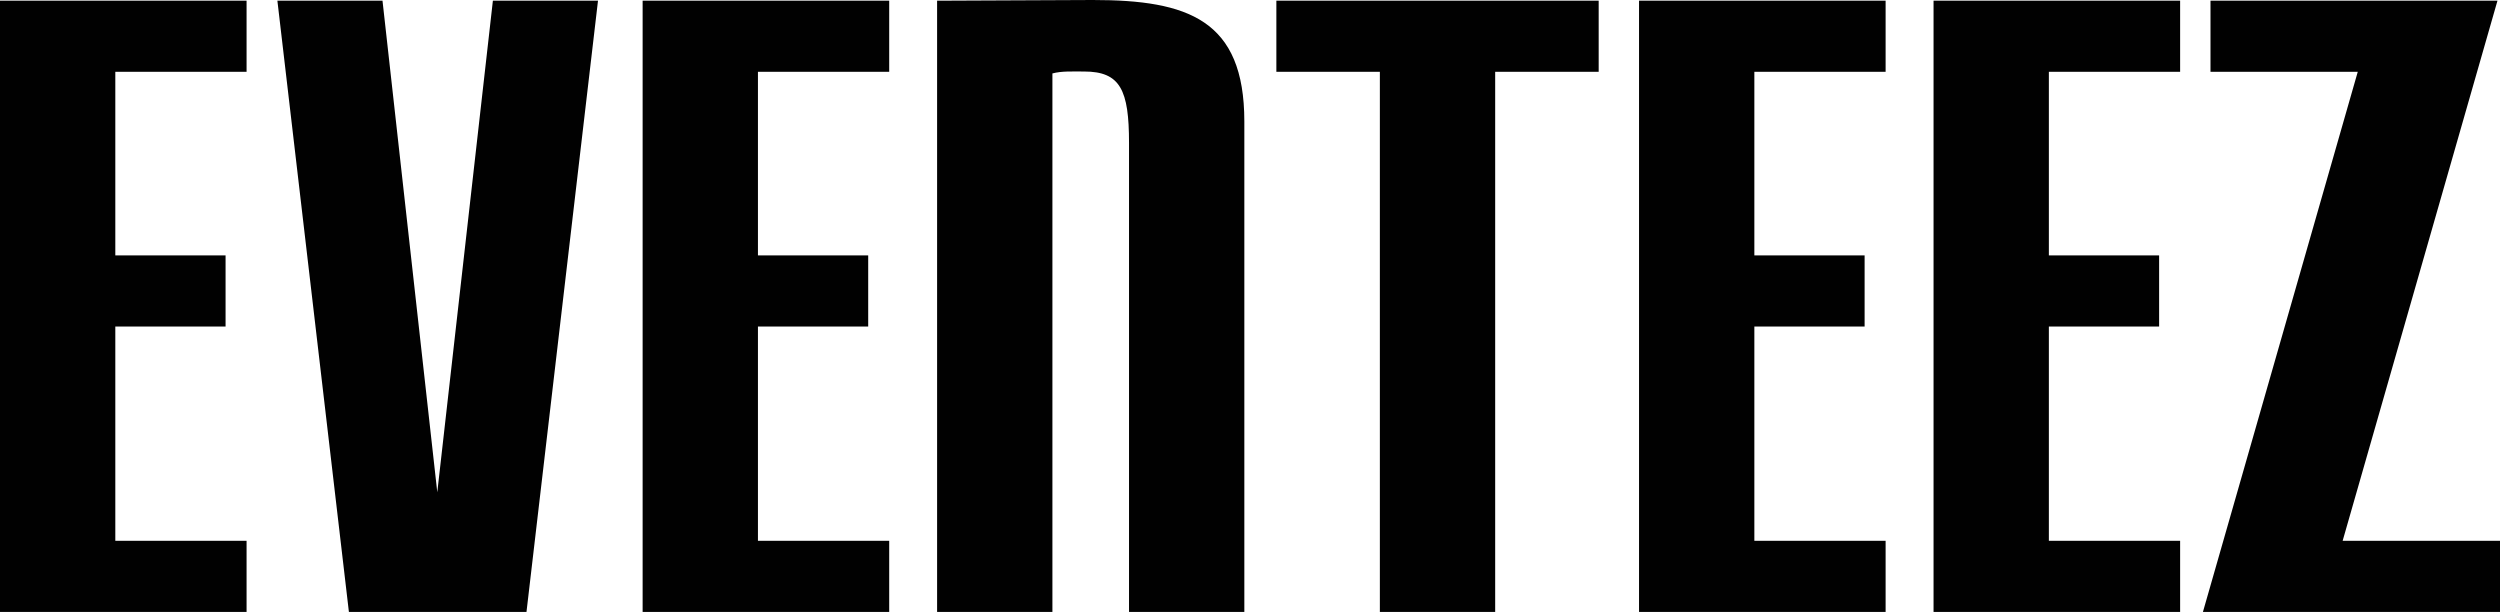 <?xml version="1.0" encoding="UTF-8"?>
<svg id="Layer_1" data-name="Layer 1" xmlns="http://www.w3.org/2000/svg" viewBox="0 0 573.66 140.41">
  <defs>
    <style>
      .cls-1 {
        fill: #010101;
      }
    </style>
  </defs>
  <path class="cls-1" d="M56.58.16v16.32h-30.12v42.13h25.3v16.32h-25.3v49.16h30.12v16.32H0V.16h56.58Z"/>
  <path class="cls-1" d="M87.77.16l12.57,112.8L113.1.16h24.12l-16.41,140.26h-40.75L63.65.16h24.12Z"/>
  <path class="cls-1" d="M204.04.16v16.32h-30.12v42.13h25.3v16.32h-25.3v49.16h30.12v16.32h-56.58V.16h56.58Z"/>
  <path class="cls-1" d="M250.77,0c21.82,0,34.76,4.52,34.76,27.87v112.55h-26.46V32.8c0-12.15-1.99-16.39-10.3-16.39-2.9,0-5.15-.12-7.28.44v123.56h-26.46V.16c8.85,0,26.84-.16,35.73-.16Z"/>
  <path class="cls-1" d="M292.87.16h73.97v16.32h-23.75v123.94h-26.46V16.48h-23.75V.16Z"/>
  <path class="cls-1" d="M432.68.16v16.32h-30.12v42.13h25.3v16.32h-25.3v49.16h30.12v16.32h-56.58V.16h56.58Z"/>
  <path class="cls-1" d="M500.26.16v16.32h-30.12v42.13h25.3v16.32h-25.3v49.16h30.12v16.32h-56.58V.16h56.58Z"/>
  <path class="cls-1" d="M541.02,16.48h-33.79V.16h65.85l-35.53,123.94h36.11v16.32h-68.17l35.53-123.94Z"/>
</svg>